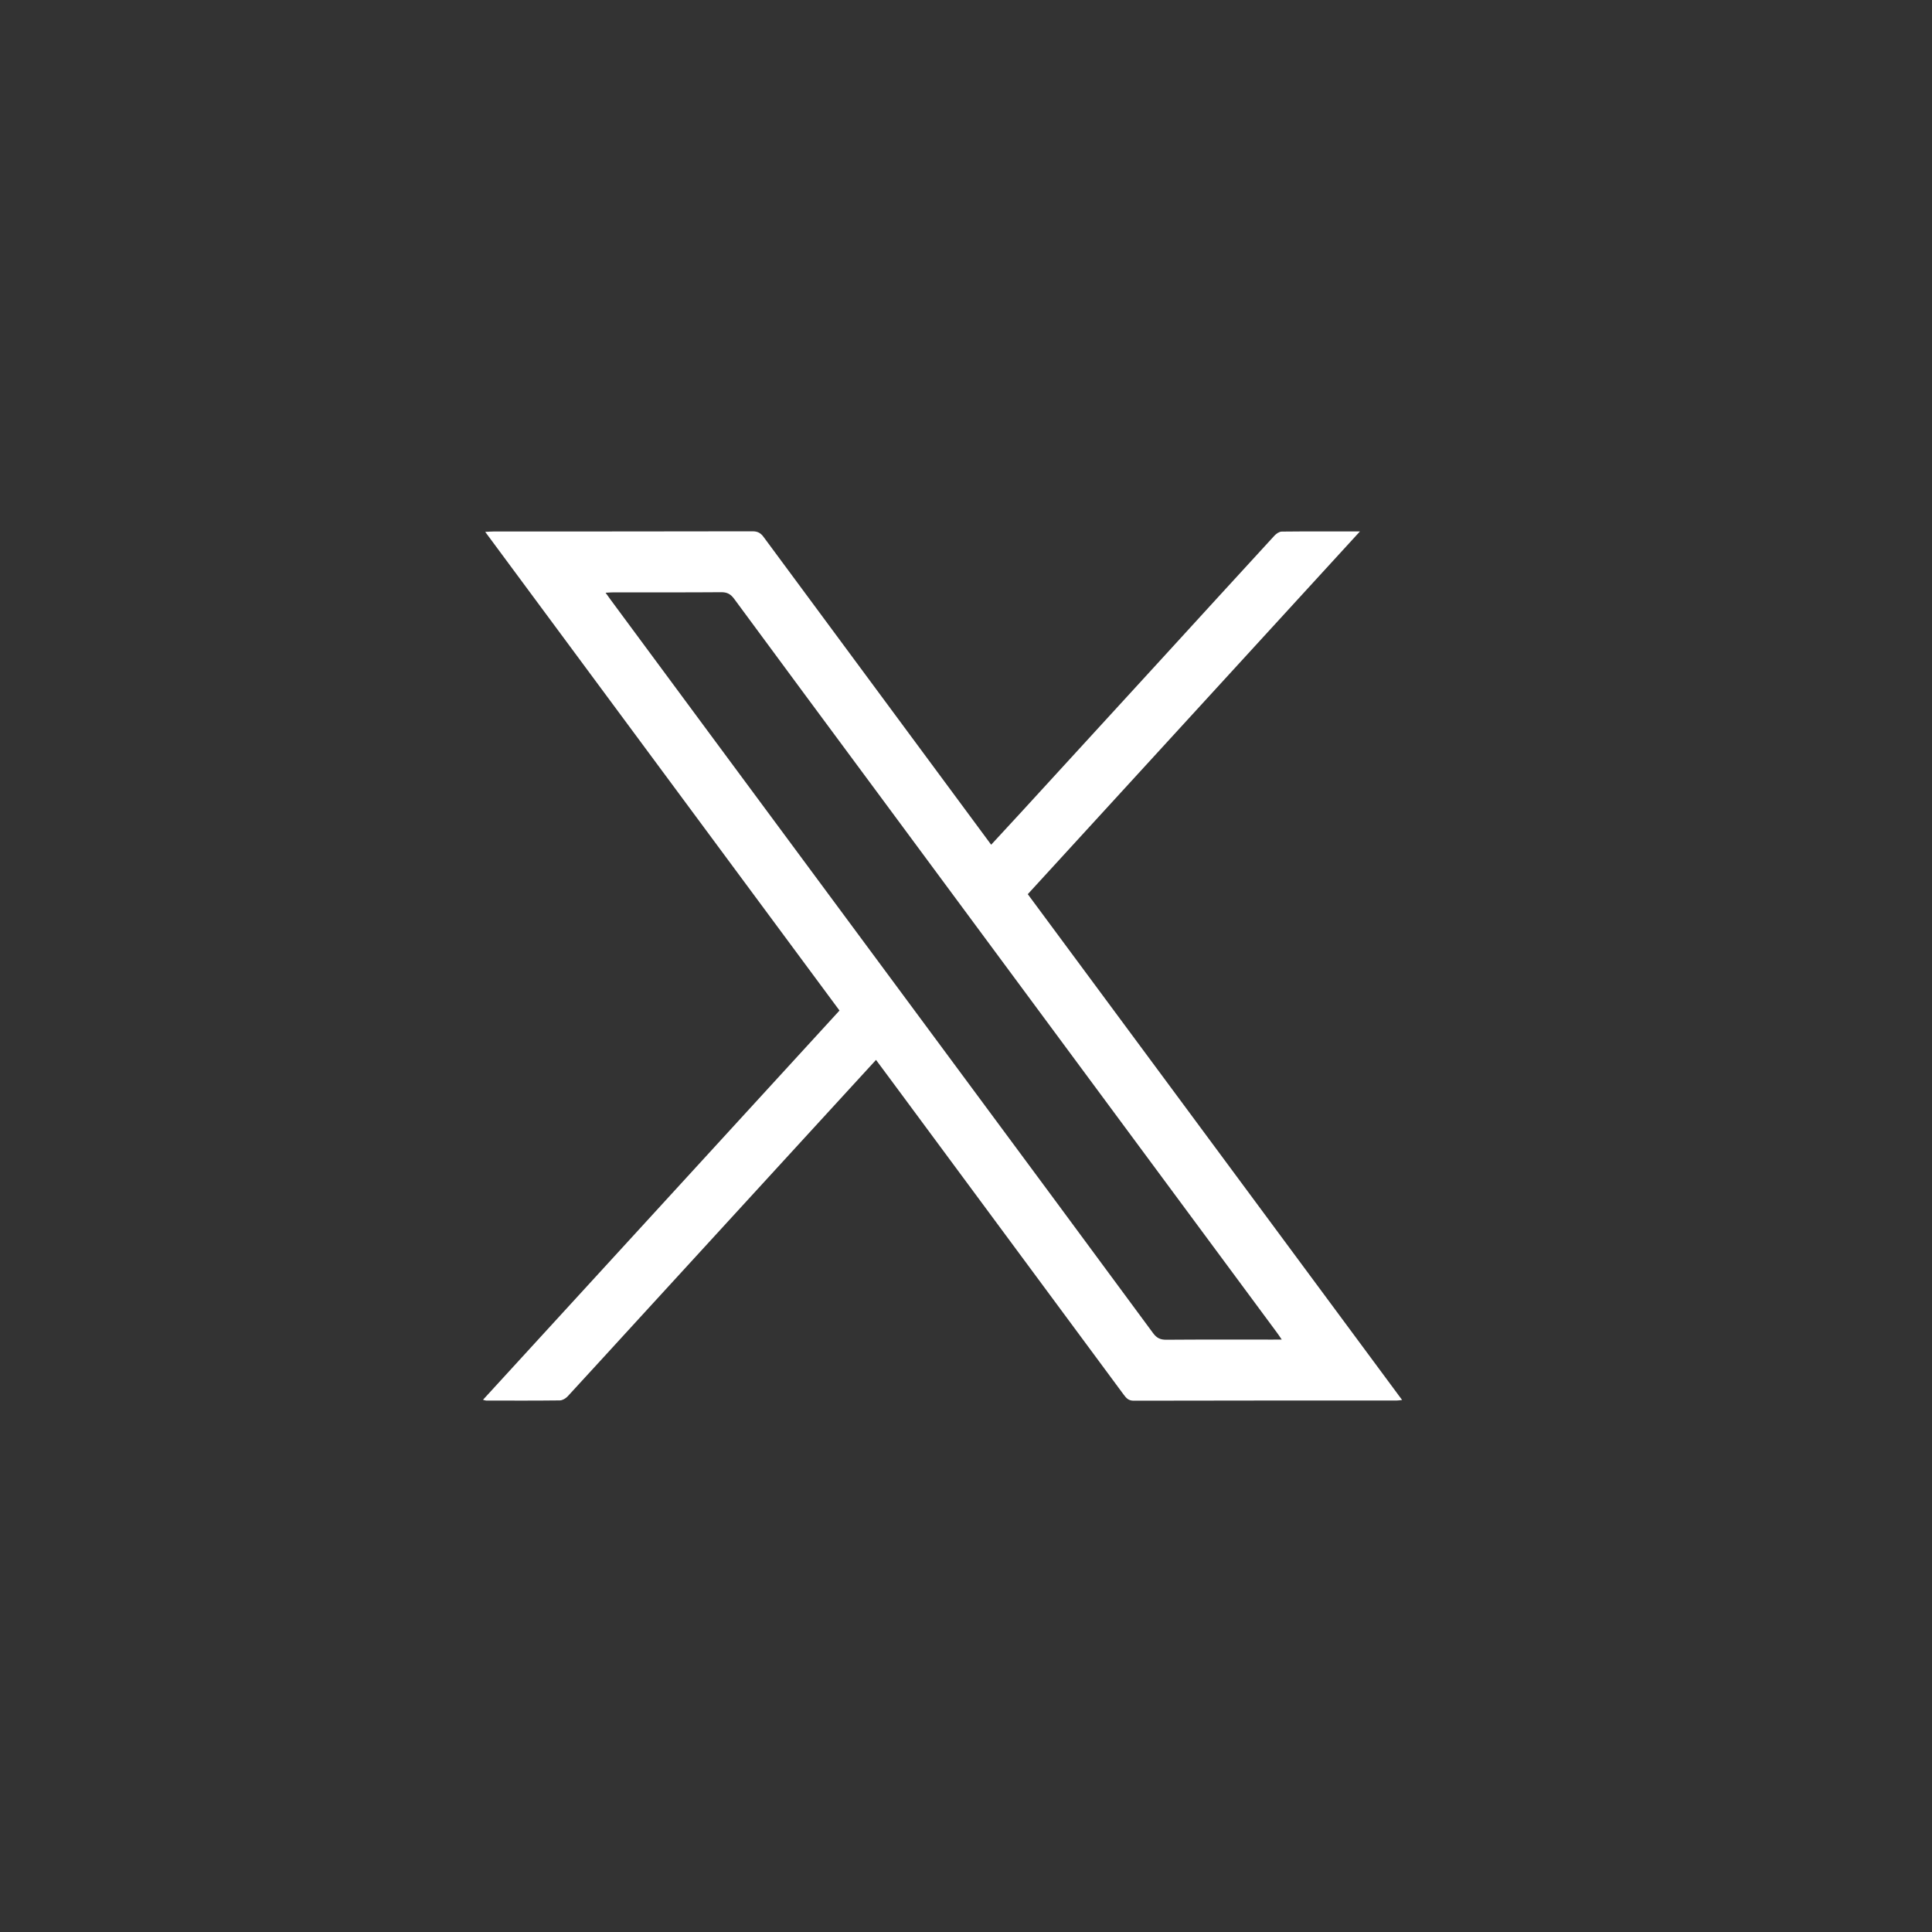 <svg width="40" height="40" viewBox="0 0 40 40" fill="none" xmlns="http://www.w3.org/2000/svg">
<rect x="0" y="0" width="40" height="40" fill="#333333" stroke="none"/>
<path d="M18.137 21.944C17.678 22.445 17.229 22.935 16.78 23.424C15.595 24.718 14.409 26.01 13.225 27.304C12.734 27.839 12.246 28.376 11.753 28.91C11.713 28.953 11.646 28.993 11.591 28.994C11.082 29 10.572 28.998 10.064 28.997C10.05 28.997 10.036 28.99 10 28.981C12.463 26.291 14.917 23.612 17.381 20.922C14.943 17.628 12.503 14.331 10.046 11.012C10.123 11.008 10.172 11.004 10.22 11.004C12.007 11.003 13.794 11.004 15.58 11C15.683 11 15.747 11.033 15.807 11.114C17.121 12.893 18.437 14.672 19.753 16.45C20.006 16.792 20.258 17.133 20.521 17.489C20.732 17.26 20.939 17.038 21.144 16.814C22.115 15.754 23.085 14.694 24.056 13.635C24.832 12.786 25.609 11.936 26.387 11.089C26.424 11.049 26.485 11.007 26.536 11.006C27.059 11 27.583 11.003 28.156 11.003C25.849 13.522 23.567 16.014 21.279 18.513C23.858 21.998 26.436 25.482 29.029 28.985C28.976 28.991 28.948 28.996 28.922 28.996C27.105 28.997 25.288 28.995 23.471 29C23.364 29 23.318 28.946 23.265 28.875C21.703 26.762 20.141 24.651 18.579 22.54C18.435 22.347 18.291 22.154 18.137 21.944ZM26.537 27.734C26.492 27.669 26.466 27.627 26.436 27.588C25.139 25.835 23.841 24.081 22.544 22.328C21.083 20.353 19.622 18.377 18.16 16.402C17.174 15.069 16.185 13.737 15.202 12.401C15.127 12.299 15.053 12.259 14.928 12.261C14.19 12.267 13.452 12.263 12.714 12.264C12.661 12.264 12.609 12.268 12.538 12.272C12.581 12.332 12.61 12.373 12.64 12.414C13.337 13.357 14.034 14.3 14.731 15.242C16.421 17.526 18.112 19.809 19.801 22.092C21.16 23.928 22.519 25.763 23.874 27.602C23.949 27.704 24.026 27.739 24.15 27.738C24.883 27.732 25.616 27.735 26.348 27.735C26.403 27.734 26.457 27.734 26.537 27.734Z" fill="white"/>
</svg>
